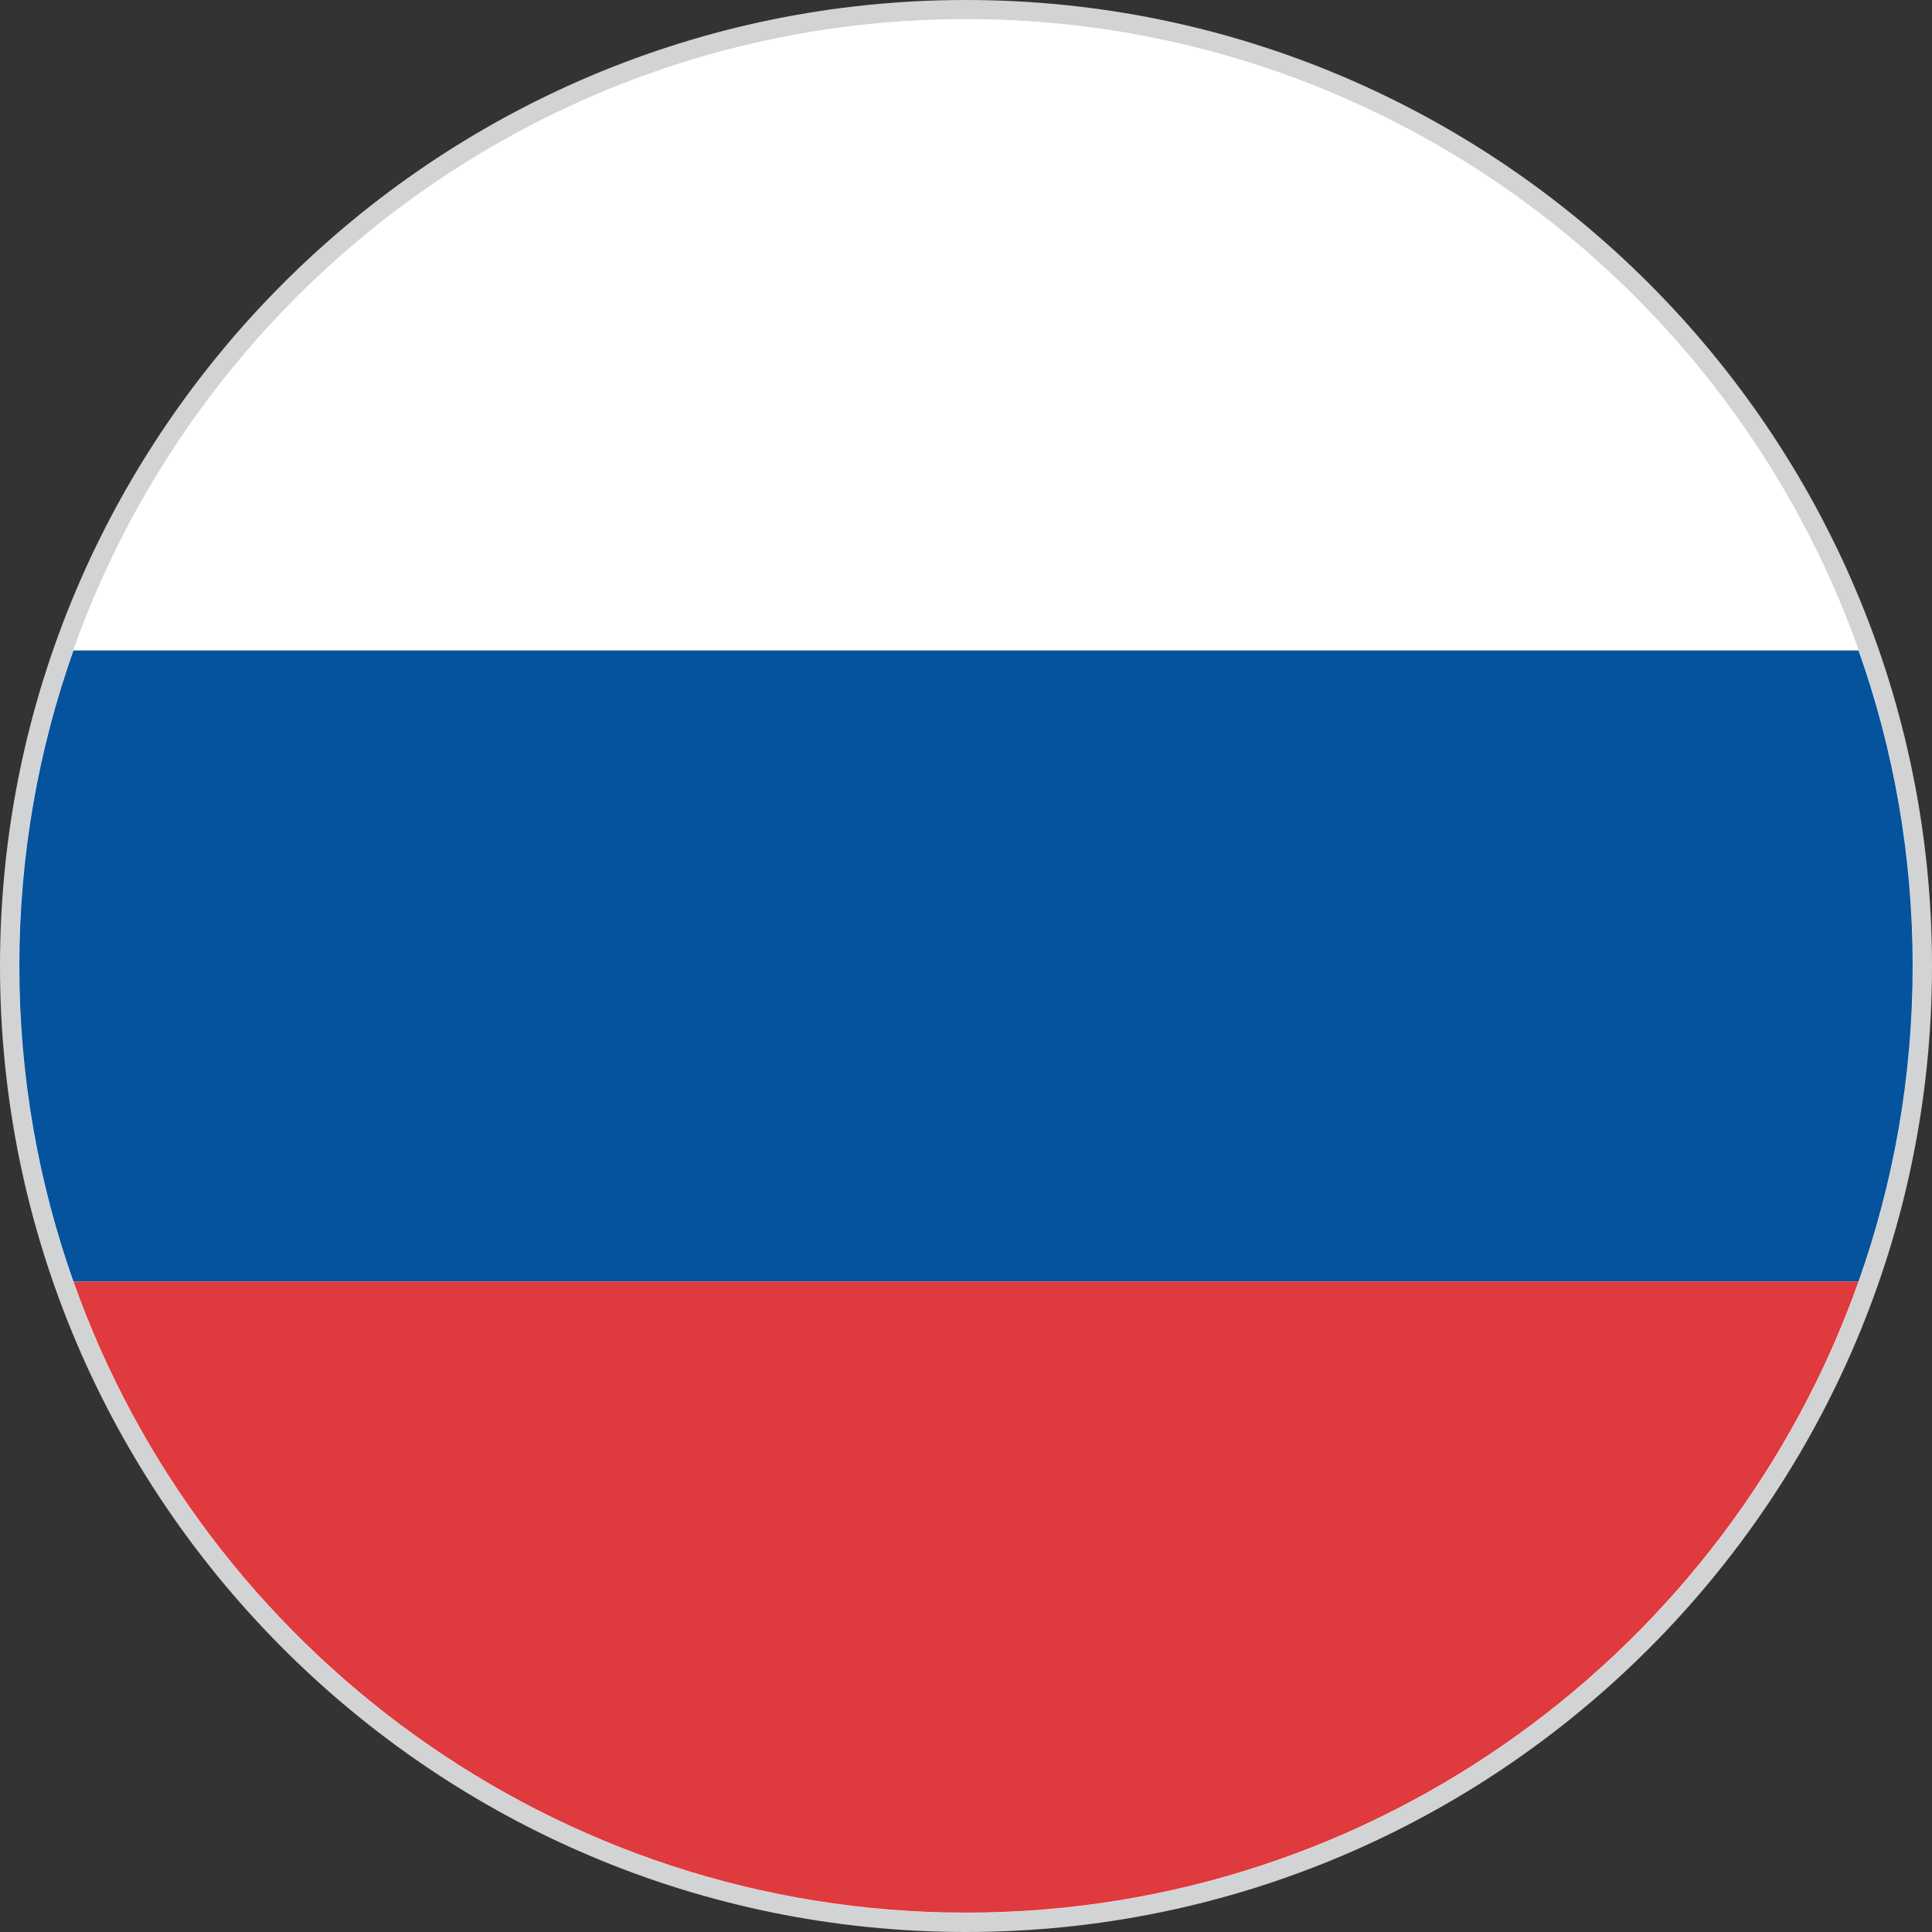 <?xml version="1.0" encoding="utf-8"?>
<!-- Generator: Adobe Illustrator 27.6.1, SVG Export Plug-In . SVG Version: 6.00 Build 0)  -->
<!DOCTYPE svg PUBLIC "-//W3C//DTD SVG 1.1//EN" "http://www.w3.org/Graphics/SVG/1.1/DTD/svg11.dtd">
<svg version="1.1" id="Layer_1" xmlns:x="http://ns.adobe.com/Extensibility/1.0/" xmlns:i="http://ns.adobe.com/AdobeIllustrator/10.0/" xmlns:graph="http://ns.adobe.com/Graphs/1.0/"
	 xmlns="http://www.w3.org/2000/svg" xmlns:xlink="http://www.w3.org/1999/xlink" x="0px" y="0px" viewBox="0 0 50 50"
	 style="enable-background:new 0 0 50 50;" xml:space="preserve">
<rect x="0" y="0" width="50" height="50" fill="#333333" stroke="none"/>
<style type="text/css">
	.st0{fill:#FFFFFF;}
	.st1{fill:#D1D3D4;}
	.st2{fill:#05539D;}
	.st3{fill:#DF3A3D;}
</style>
<g id="Layer_2_00000123403691739621316350000017975105315266775208_">
	<g id="Layer_2_00000009549042599903514300000009786033506733176249_">
		<g>
			<circle class="st0" cx="25" cy="25" r="24.753"/>
			<path class="st1" d="M25,50C11.215,50,0,38.785,0,25S11.215,0,25,0s25,11.215,25,25S38.785,50,25,50z M25,0.495
				C11.488,0.495,0.495,11.488,0.495,25S11.488,49.505,25,49.505S49.505,38.512,49.505,25S38.512,0.495,25,0.495z"/>
		</g>
	</g>
</g>
<g id="XMLID_9897_">
	<path id="XMLID_9900_" class="st0" d="M25,0.5c-10.648,0-19.728,6.828-23.099,16.333h46.197
		C44.728,7.328,35.647,0.5,25,0.5z"/>
	<path id="XMLID_9899_" class="st2" d="M49.5,25c0-2.862-0.495-5.611-1.401-8.166H1.901C0.995,19.389,0.5,22.138,0.5,25
		c0,2.863,0.495,5.611,1.401,8.167h46.197C49.005,30.611,49.5,27.863,49.5,25z"/>
	<path id="XMLID_9898_" class="st3" d="M1.901,33.167c3.371,9.506,12.452,16.332,23.099,16.332
		c10.647,0,19.727-6.827,23.098-16.332H1.901z"/>
</g>
</svg>
